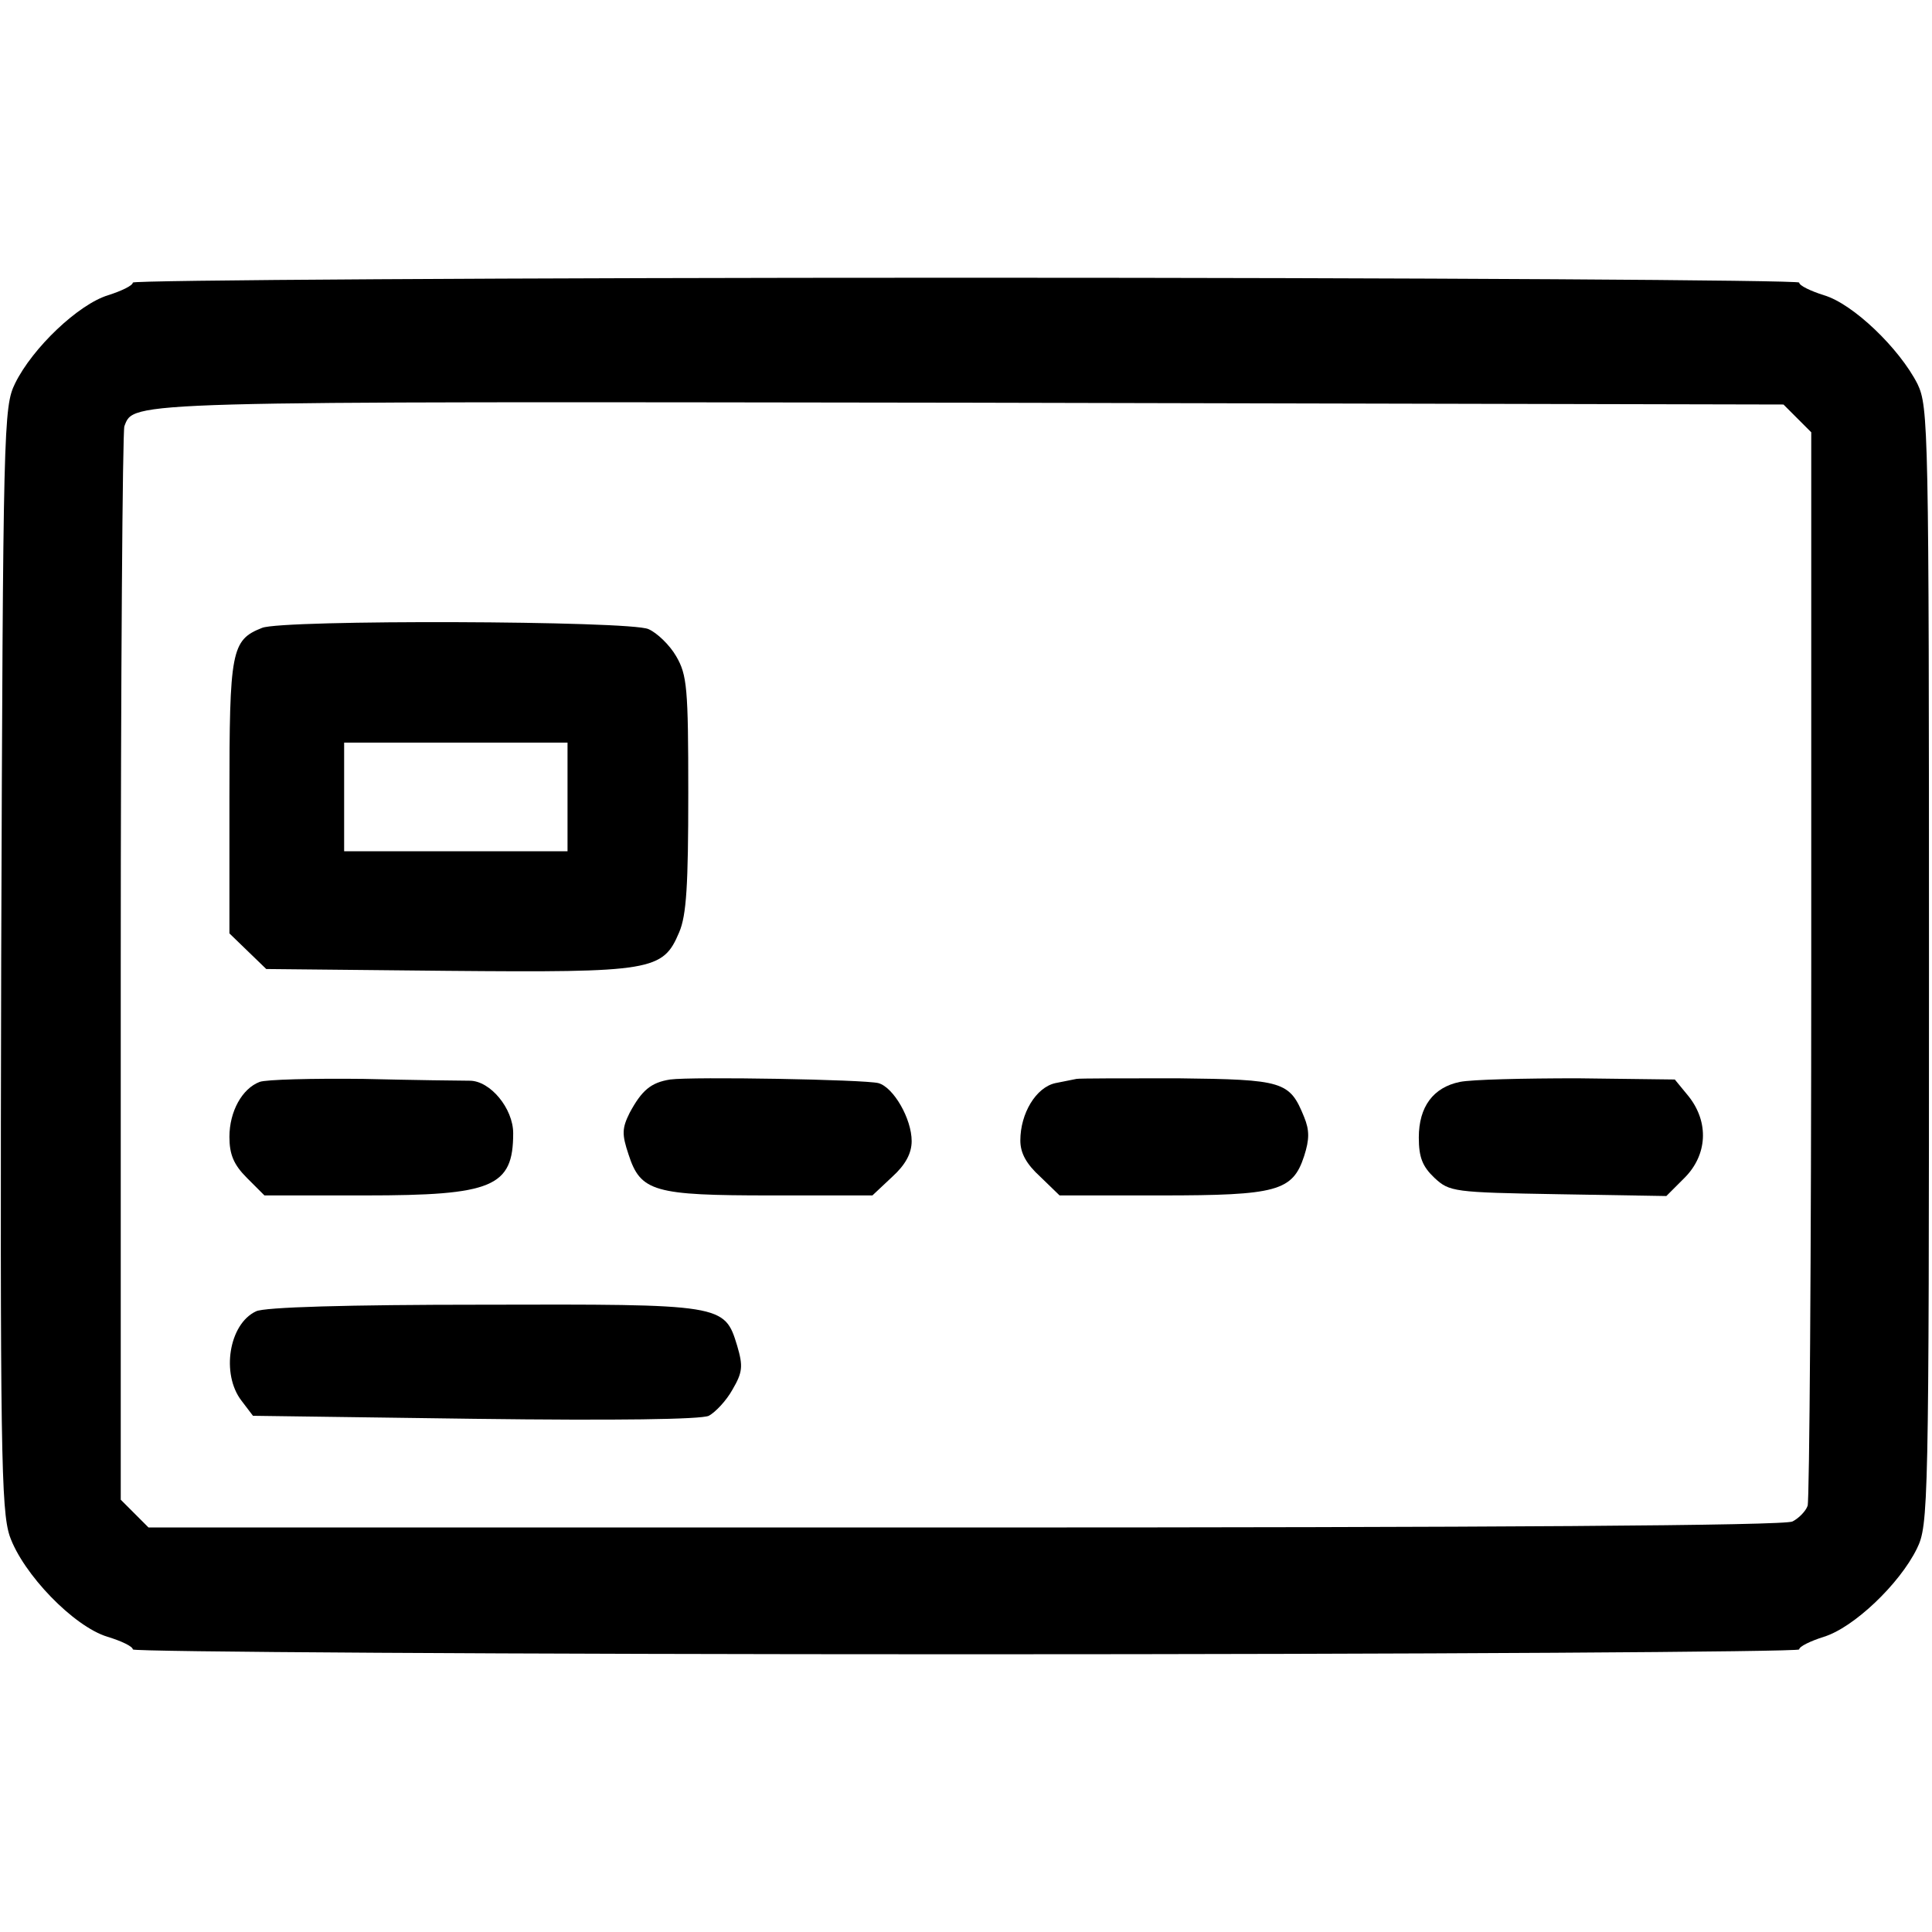 <svg height="320pt" preserveAspectRatio="xMidYMid meet" viewBox="0 0 320 320" width="320pt" xmlns="http://www.w3.org/2000/svg" class="icon"><g transform="matrix(.1 0 0 -.1 0 320)"><path d="m220 2732c0-5-19-14-41-21-49-15-125-87-154-146-19-39-20-67-23-951-2-818 0-915 14-958 22-63 106-150 162-167 23-7 42-16 42-21 0-4 621-8 1380-8s1380 4 1380 8c0 5 19 14 41 21 49 15 125 87 154 146 19 39 20 65 20 965 0 894-1 926-19 964-30 59-107 133-155 147-22 7-41 16-41 21 0 4-621 8-1380 8s-1380-4-1380-8zm2757-225 23-23v-881c0-484-3-888-6-897s-15-21-25-26c-11-7-507-10-1371-10h-1352l-23 23-23 23v881c0 484 3 888 6 897 16 42-5 41 1401 39l1347-3z"/><path d="m434 2160c-51-20-54-38-54-280v-226l31-30 30-29 299-3c341-3 358 0 385 64 12 28 15 78 15 230 0 175-2 196-20 227-11 19-32 39-46 45-30 14-607 16-640 2zm506-280v-90h-185-185v90 90h185 185z"/><path d="m430 1408c-29-11-50-49-50-91 0-29 7-46 29-68l29-29h167c211 0 245 14 245 103 0 41-38 87-72 87-13 0-92 1-176 3-84 1-162-1-172-5z"/><path d="m1110 1412c-32-5-47-18-67-55-13-26-13-36-2-69 20-62 42-68 236-68h168l33 31c22 20 32 39 32 59 0 37-30 89-55 96-23 6-308 11-345 6z"/><path d="m1783 1413c-5-1-20-4-35-7-32-7-58-50-58-95 0-21 10-39 33-60l32-31h168c192 0 218 7 237 65 9 28 9 43 0 65-24 59-34 62-209 64-89 0-164 0-168-1z"/><path d="m2418 1408c-44-9-68-41-68-92 0-33 6-48 26-67 25-23 31-24 205-27l179-3 30 30c38 38 41 92 7 135l-23 28-161 2c-89 0-176-2-195-6z"/><path d="m424 1028c-45-21-58-104-24-148l19-25 367-5c236-3 375-1 388 5 11 6 29 25 39 43 17 29 18 39 8 73-21 69-23 69-423 68-221 0-361-4-374-11z"/></g></svg>